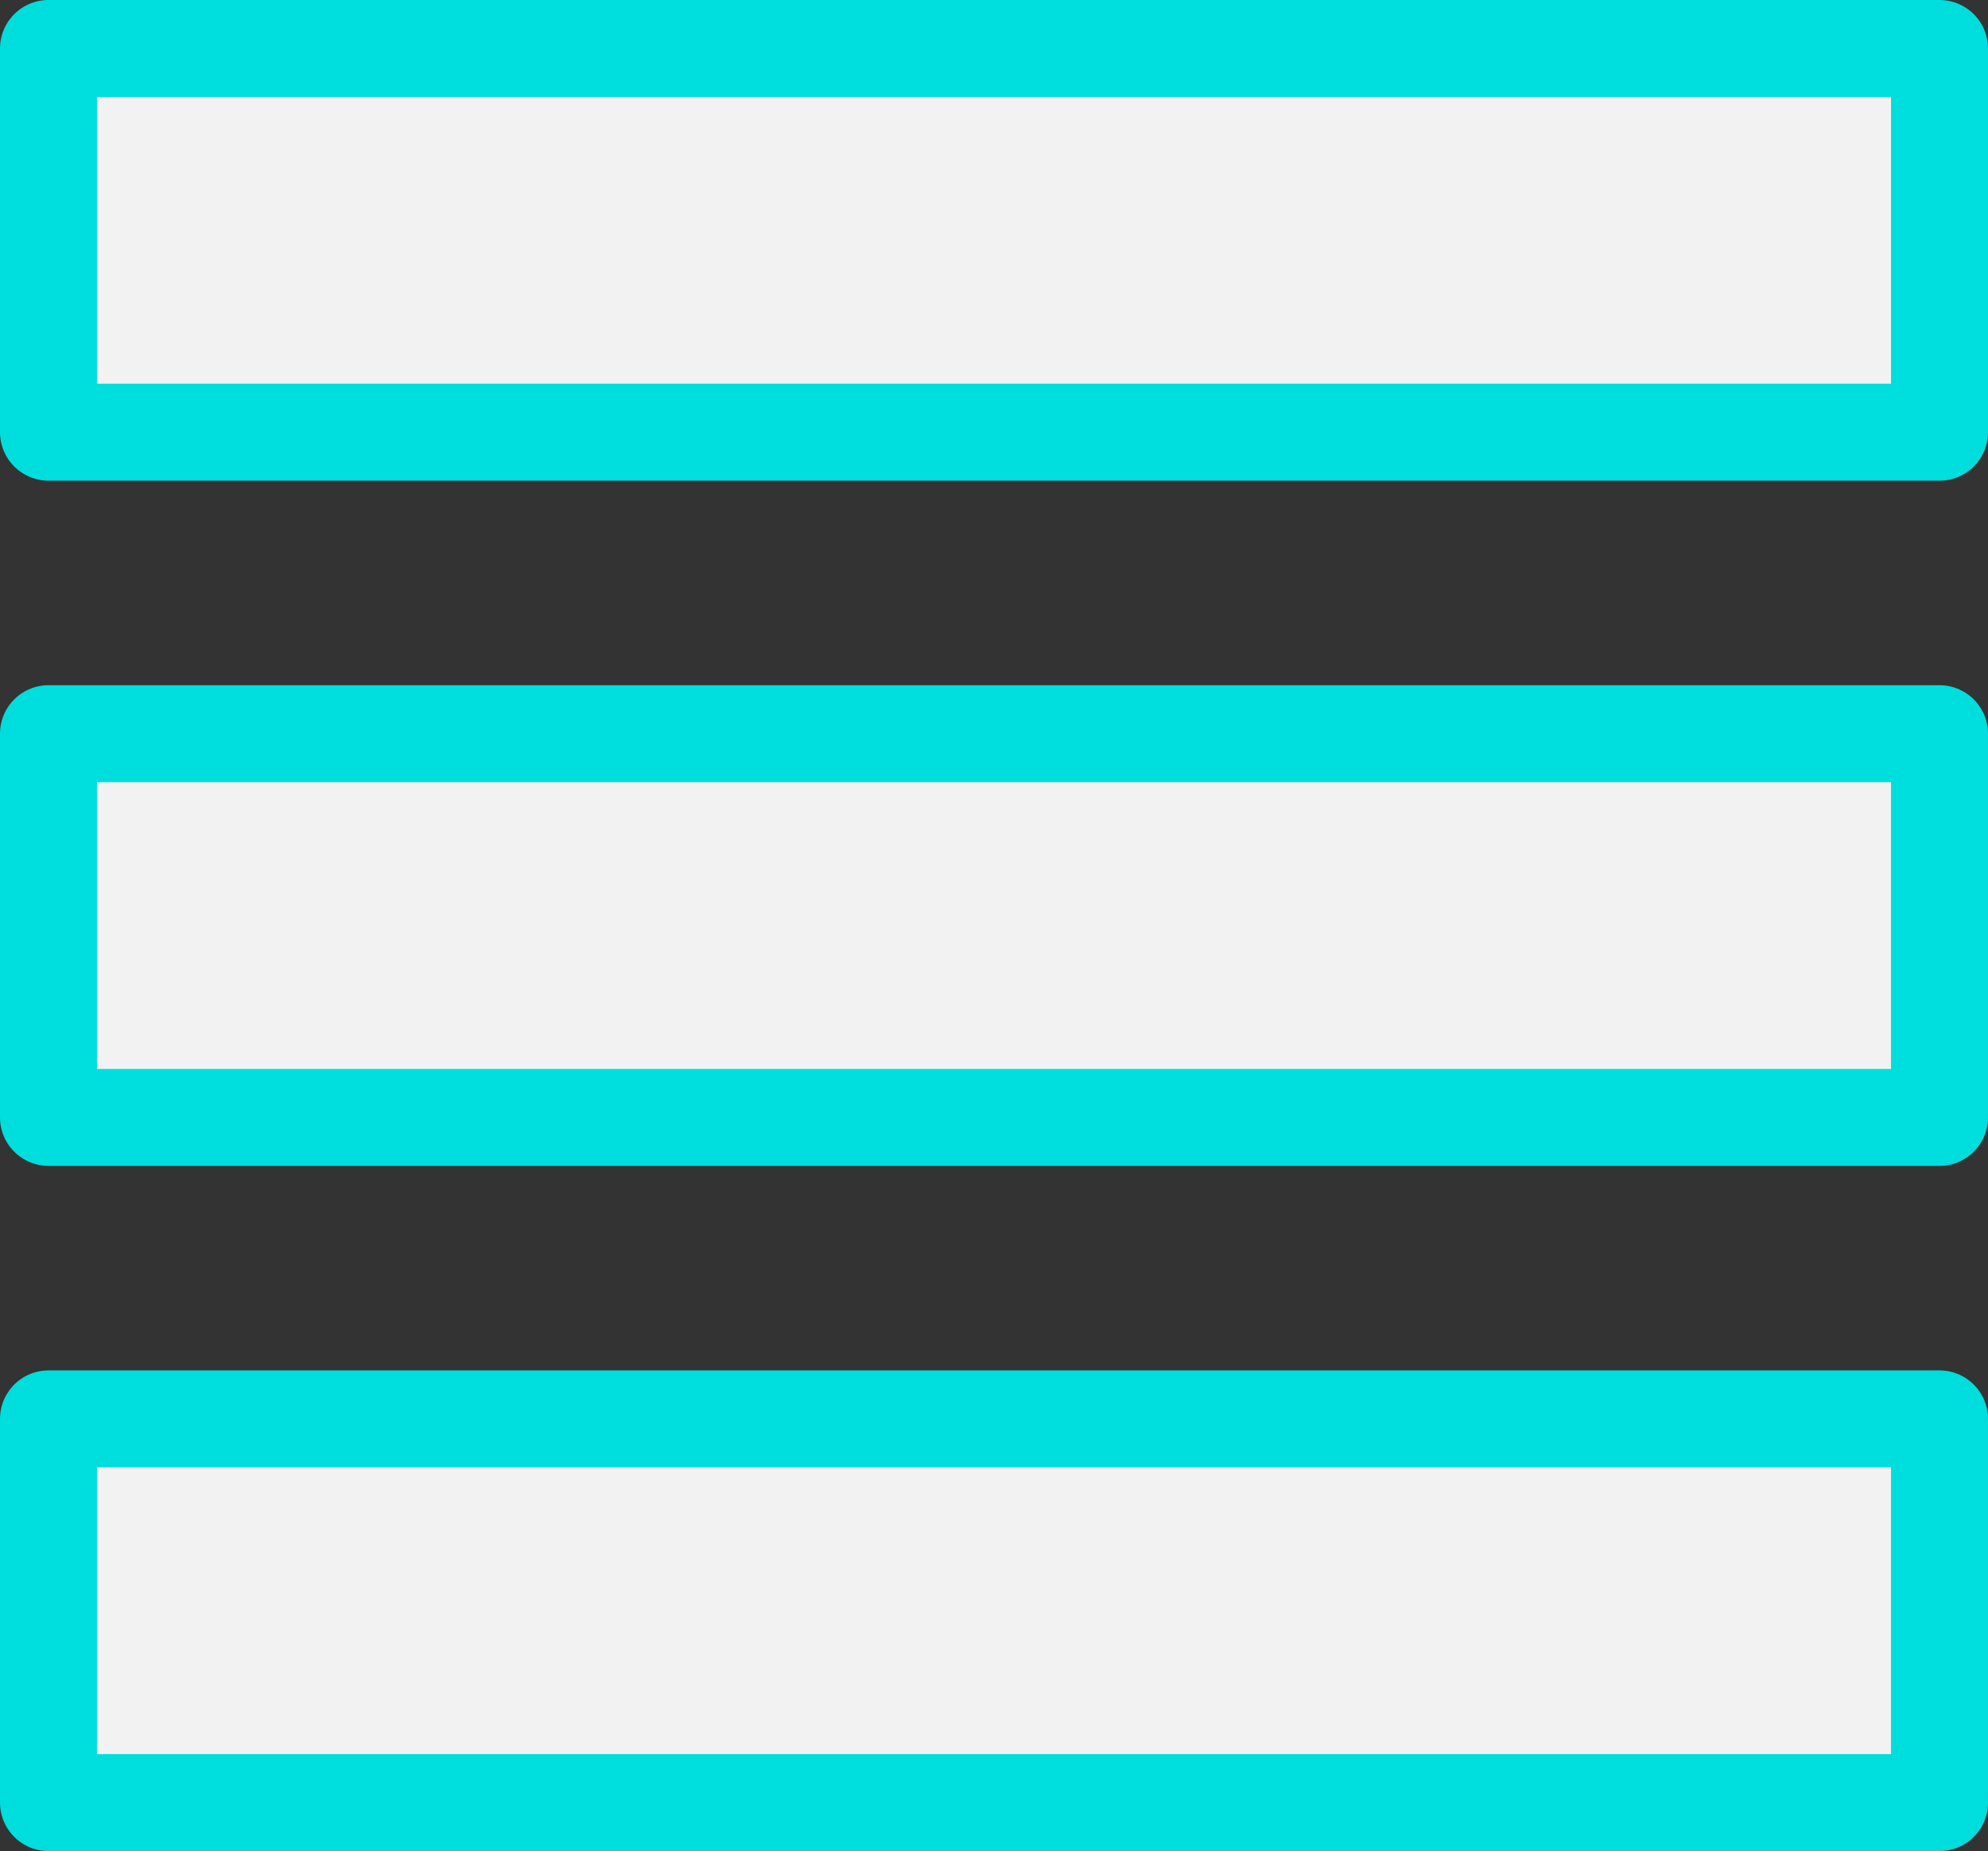 <?xml version="1.0" encoding="UTF-8" standalone="no"?>
<!-- Created with Inkscape (http://www.inkscape.org/) -->

<svg
   width="56.134mm"
   height="52.274mm"
   viewBox="0 0 56.134 52.274"
   version="1.1"
   id="svg5"
   xmlns="http://www.w3.org/2000/svg"
   xmlns:svg="http://www.w3.org/2000/svg">
  <rect x="0" y="0" width="56.134" height="52.274" fill="#333333" stroke="none"/>
  <defs
     id="defs2" />
  <g
     id="layer1"
     transform="translate(-56.69,-185.422)">
    <path
       id="rect190"
       style="fill:#f2f2f2;stroke:#00dddd;stroke-width:2.738;stroke-linecap:round;stroke-linejoin:round;stroke-dasharray:none;stroke-opacity:1;paint-order:stroke fill markers"
       d="M 58.059,186.791 H 111.455 V 197.627 H 58.059 Z" />
    <path
       id="rect190-0"
       style="fill:#f2f2f2;stroke:#00dddd;stroke-width:2.738;stroke-linecap:round;stroke-linejoin:round;stroke-dasharray:none;stroke-opacity:1;paint-order:stroke fill markers"
       d="m 58.059,206.141 h 53.396 v 10.836 H 58.059 Z" />
    <path
       id="rect190-6"
       style="fill:#f2f2f2;stroke:#00dddd;stroke-width:2.738;stroke-linecap:round;stroke-linejoin:round;stroke-dasharray:none;stroke-opacity:1;paint-order:stroke fill markers"
       d="m 58.059,225.491 h 53.396 v 10.836 H 58.059 Z" />
  </g>
</svg>
